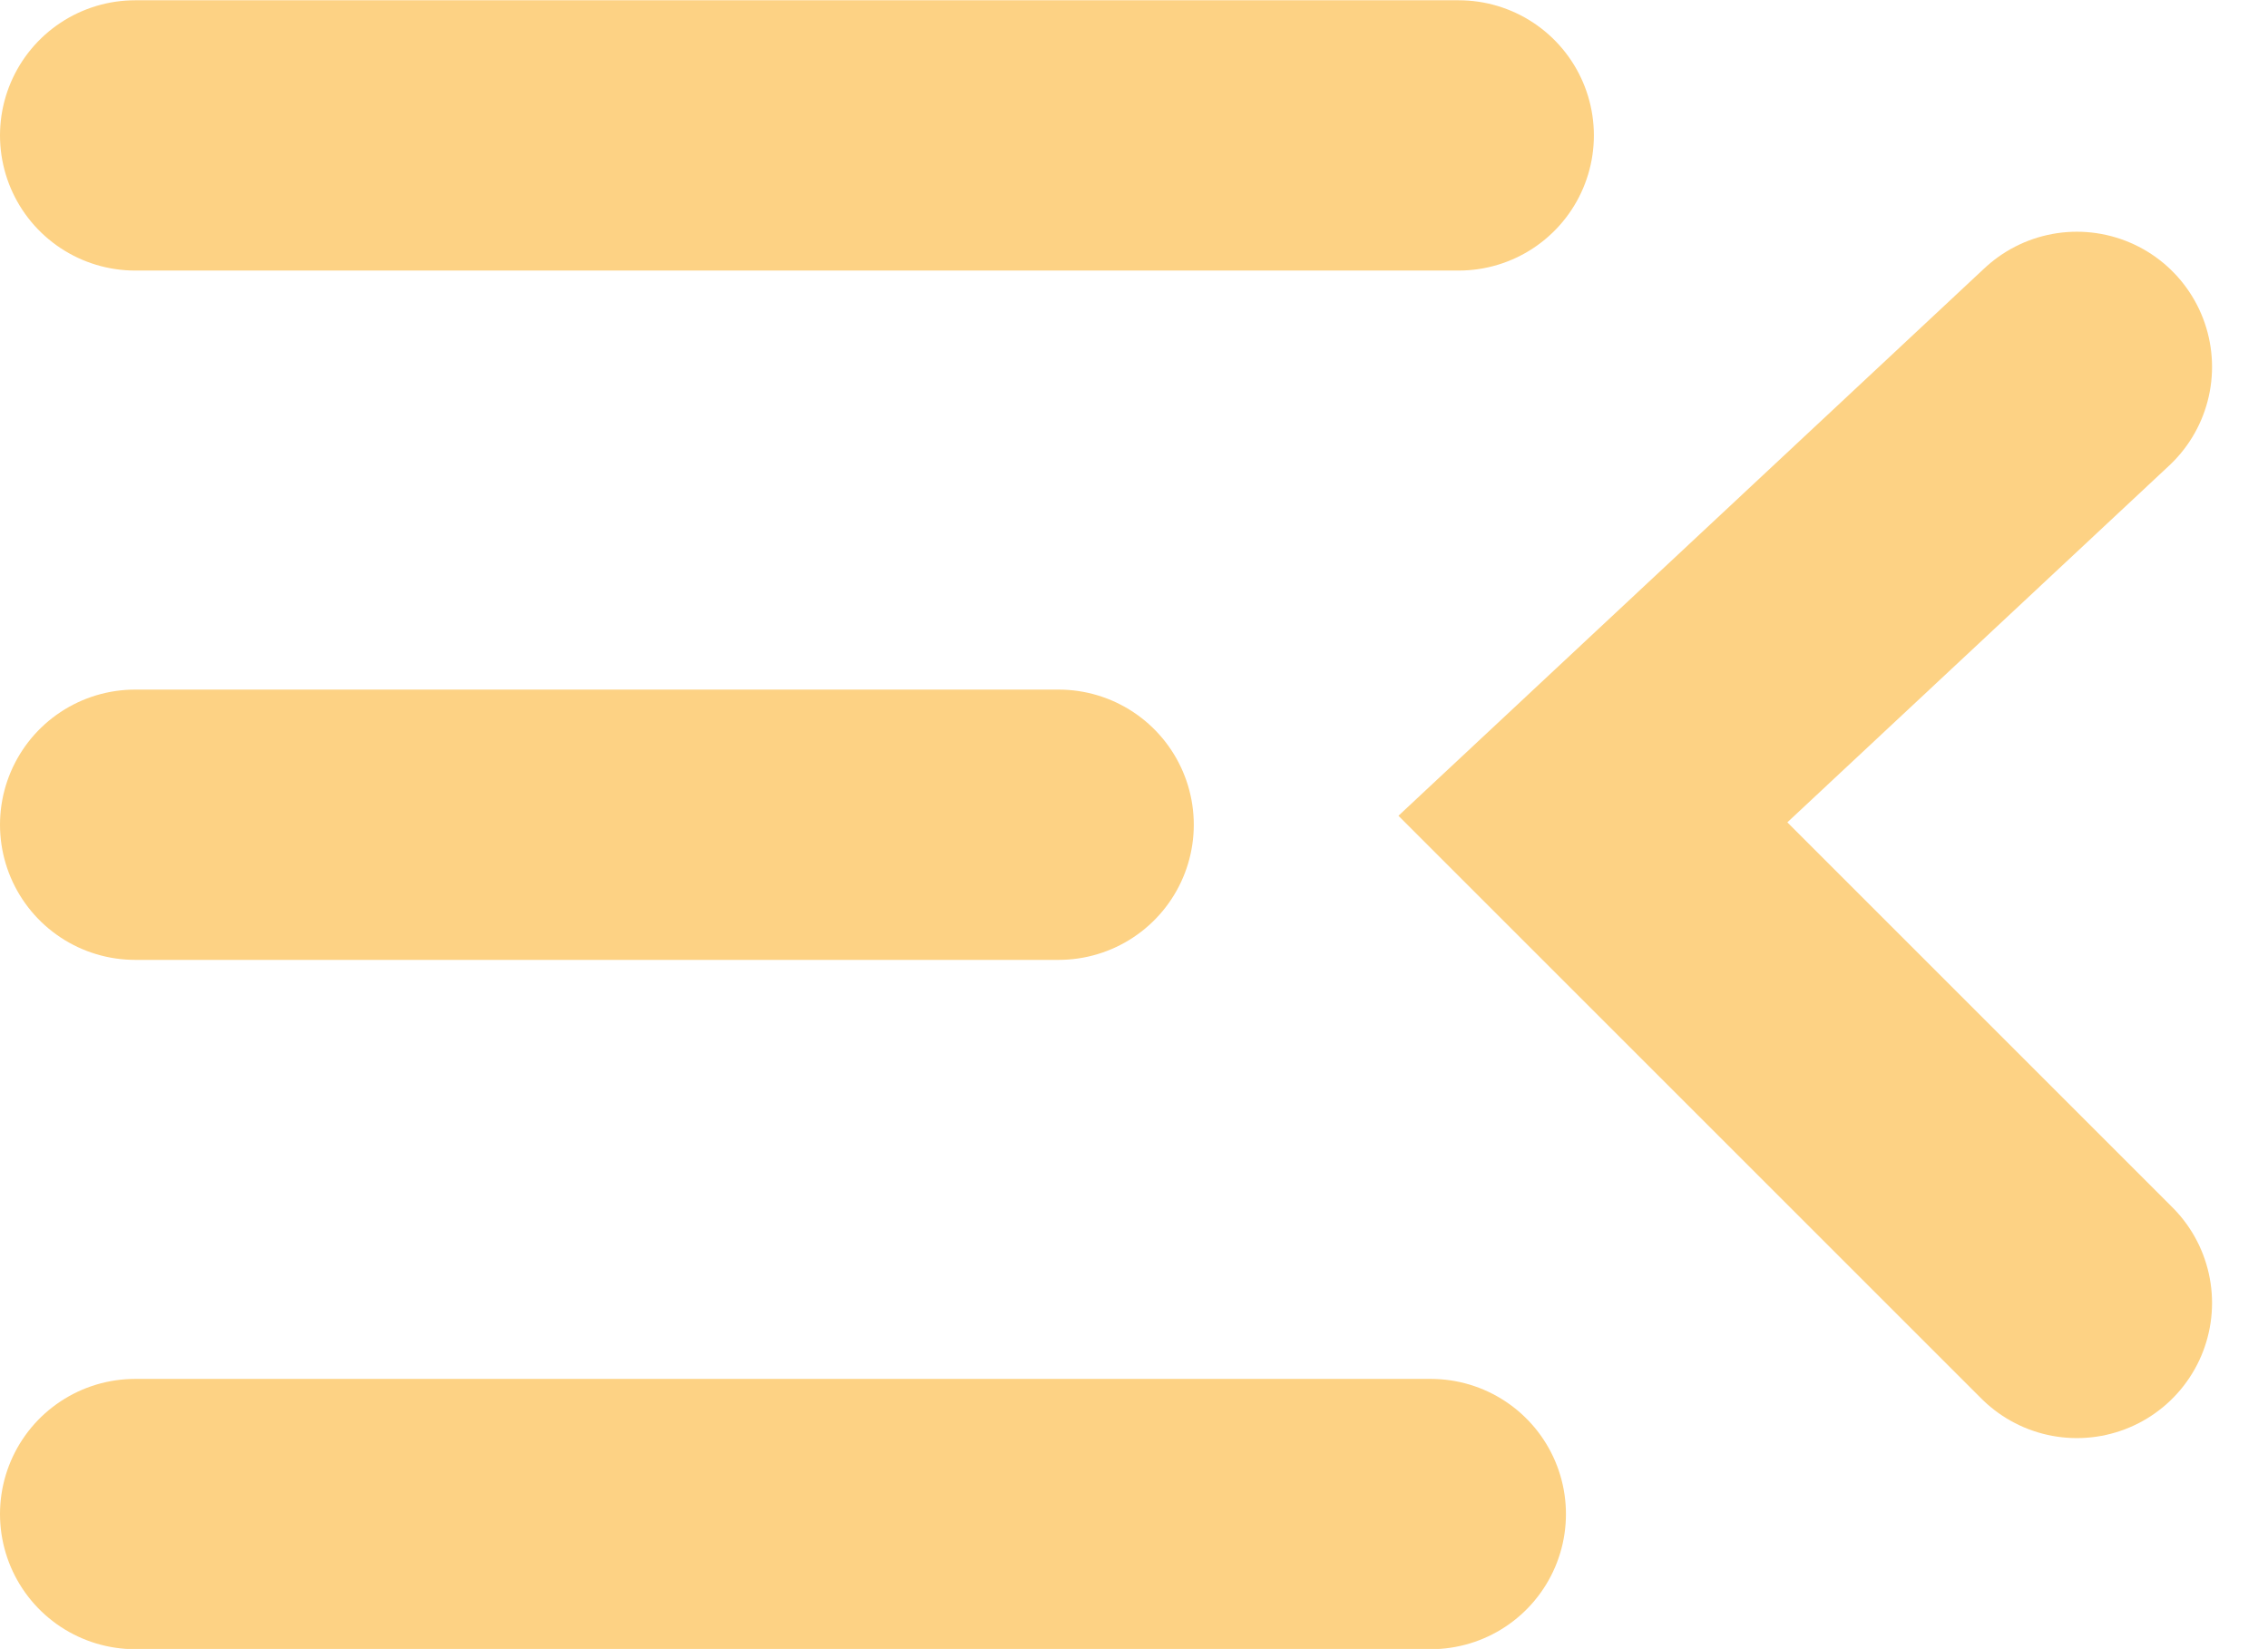 <svg xmlns="http://www.w3.org/2000/svg" width="25.169" height="18.302" viewBox="0 0 25.169 18.302">
  <g id="Group_738" data-name="Group 738" transform="translate(1.5 1.5)">
    <path id="Path_835" data-name="Path 835" d="M44.14,2381.1H29.452" transform="translate(-29.452 -2381.097)" fill="none" stroke="#fdd284" stroke-linecap="round" stroke-width="3"/>
    <path id="Path_836" data-name="Path 836" d="M39.7,2381.1H29.452" transform="translate(-29.452 -2373.446)" fill="none" stroke="#fdd284" stroke-linecap="round" stroke-width="3"/>
    <path id="Path_837" data-name="Path 837" d="M43.83,2381.1H29.452" transform="translate(-29.452 -2365.795)" fill="none" stroke="#fdd284" stroke-linecap="round" stroke-width="3"/>
    <path id="Path_838" data-name="Path 838" d="M51,2382.367l-5.371,5.019L51,2392.757" transform="translate(-29.452 -2379.795)" fill="none" stroke="#fdd284" stroke-linecap="round" stroke-width="3"/>
  </g>
</svg>
